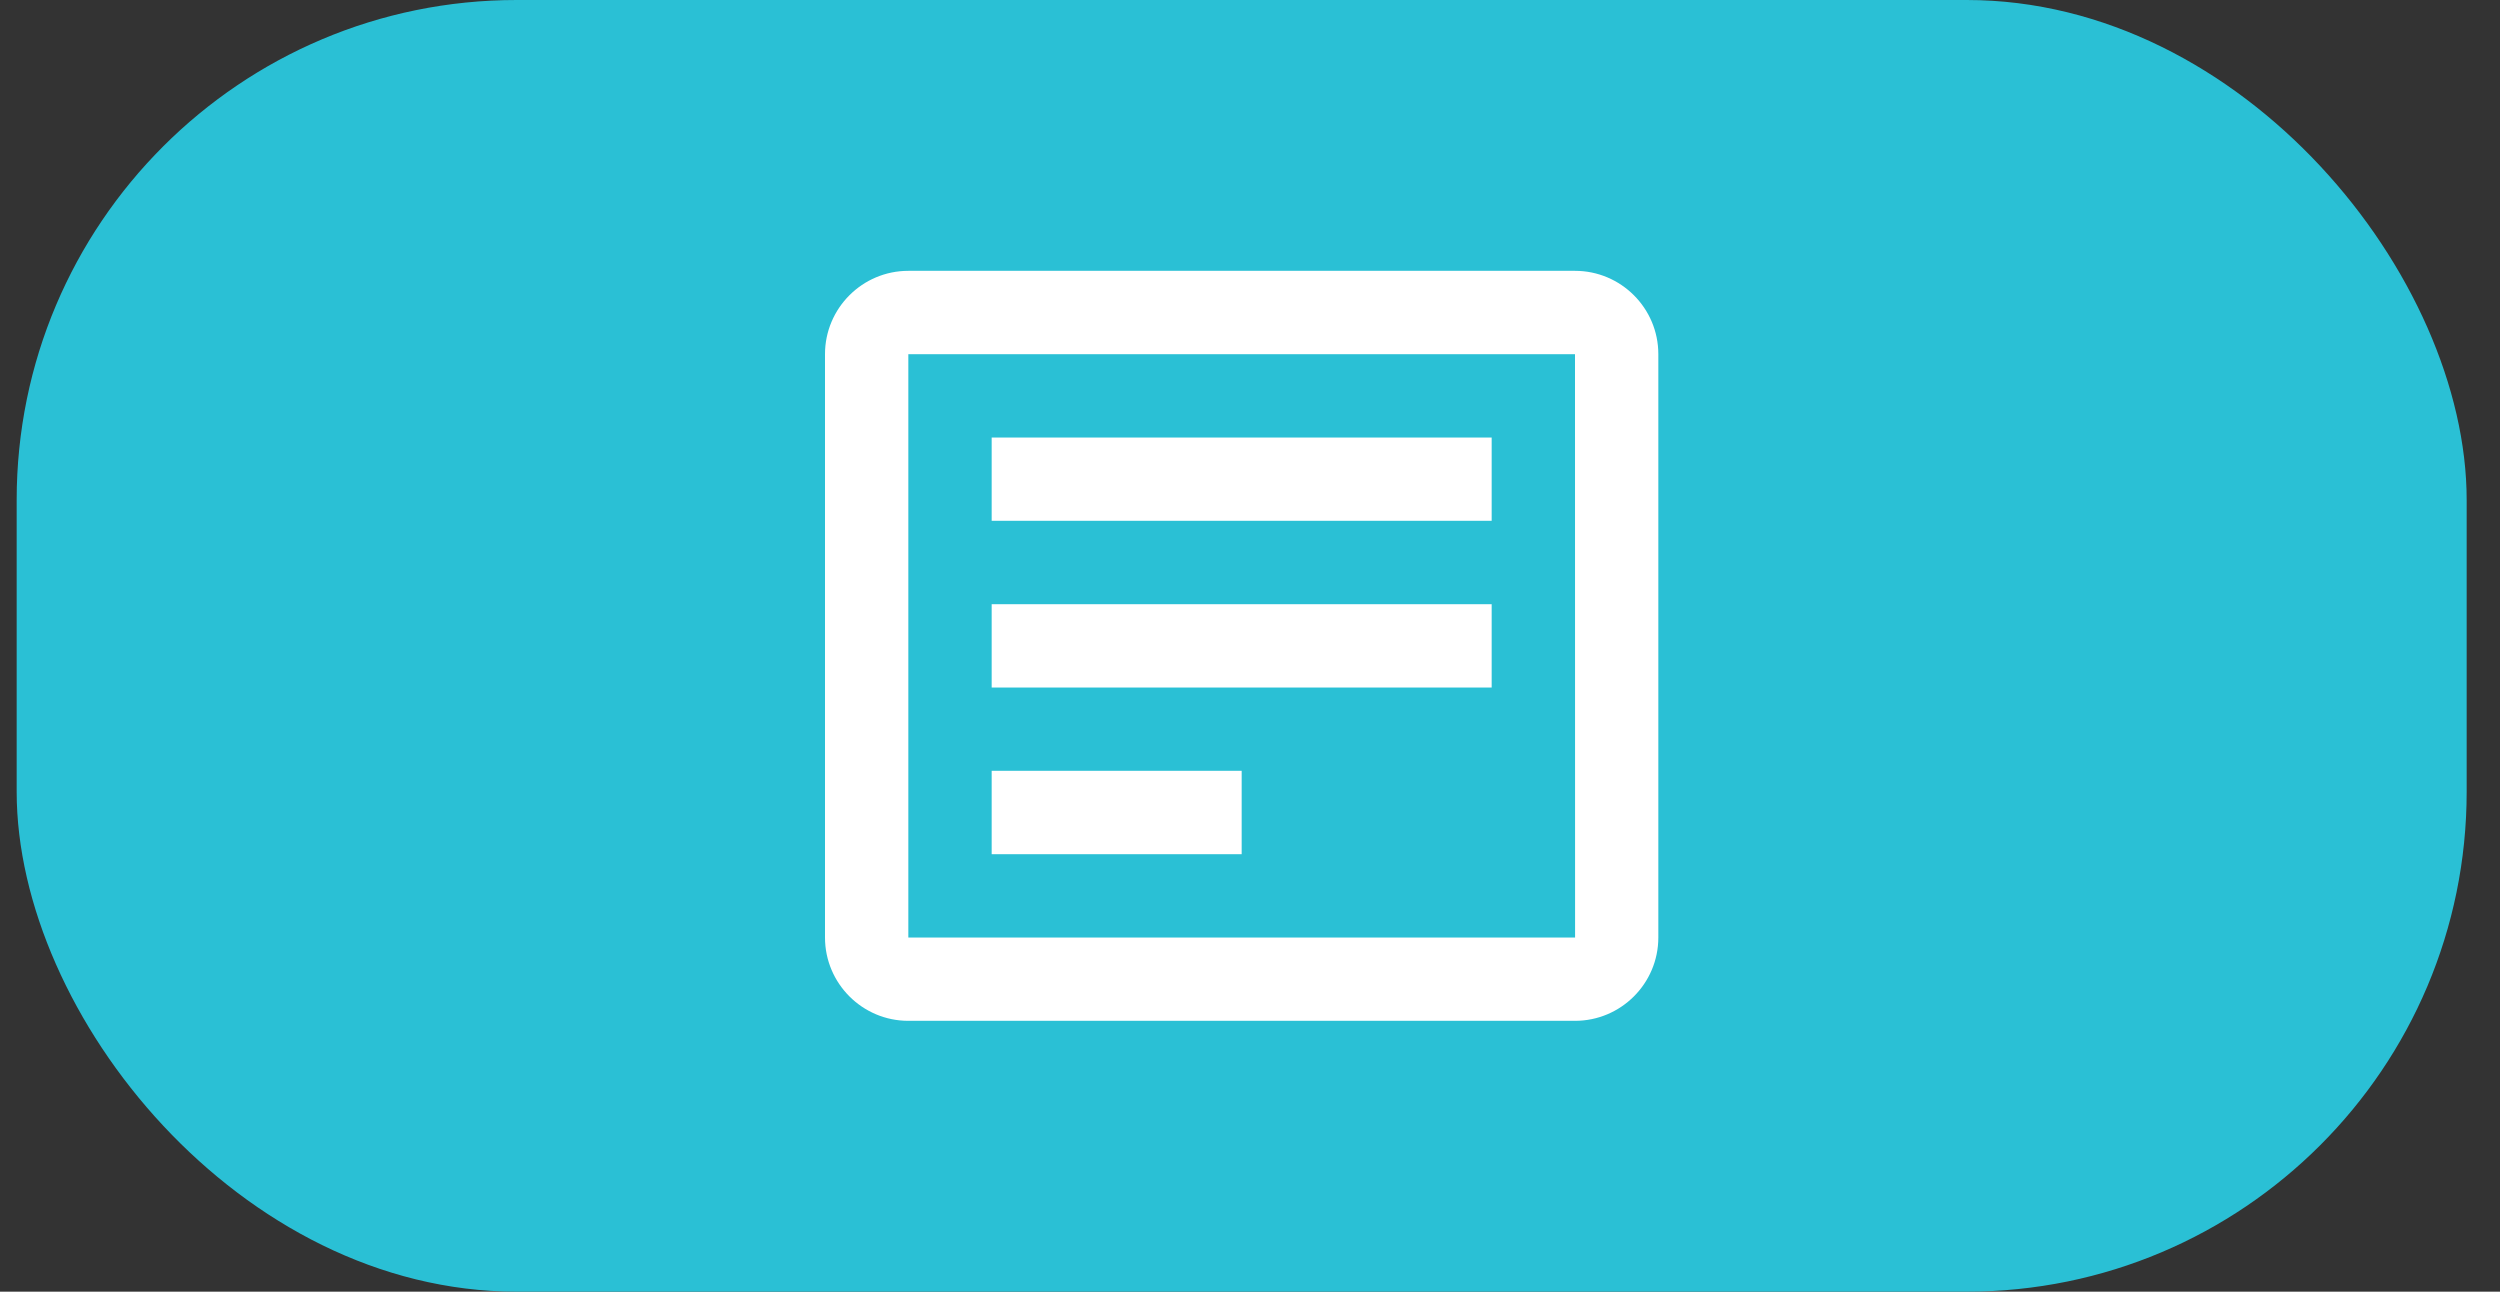 <svg width="60" height="31" viewBox="0 0 60 31" fill="none" xmlns="http://www.w3.org/2000/svg">
<rect x="0" y="0" width="60" height="31" fill="#333333" stroke="none"/>
<rect x="0.4" width="58.8" height="31" rx="12" fill="#2AC0D5"/>
<path fill-rule="evenodd" clip-rule="evenodd" d="M21.8 6.5H37.8C38.903 6.5 39.8 7.397 39.8 8.5V22.5C39.8 23.603 38.903 24.5 37.8 24.5H21.8C20.697 24.5 19.8 23.603 19.8 22.5V8.5C19.8 7.397 20.697 6.5 21.8 6.5ZM21.8 8.5V22.5H37.802L37.8 8.5H21.8ZM35.8 10.5H23.8V12.5H35.8V10.5ZM35.8 14.5H23.8V16.5H35.8V14.5ZM29.8 18.5H23.8V20.5H29.8V18.5Z" fill="white"/>
</svg>
